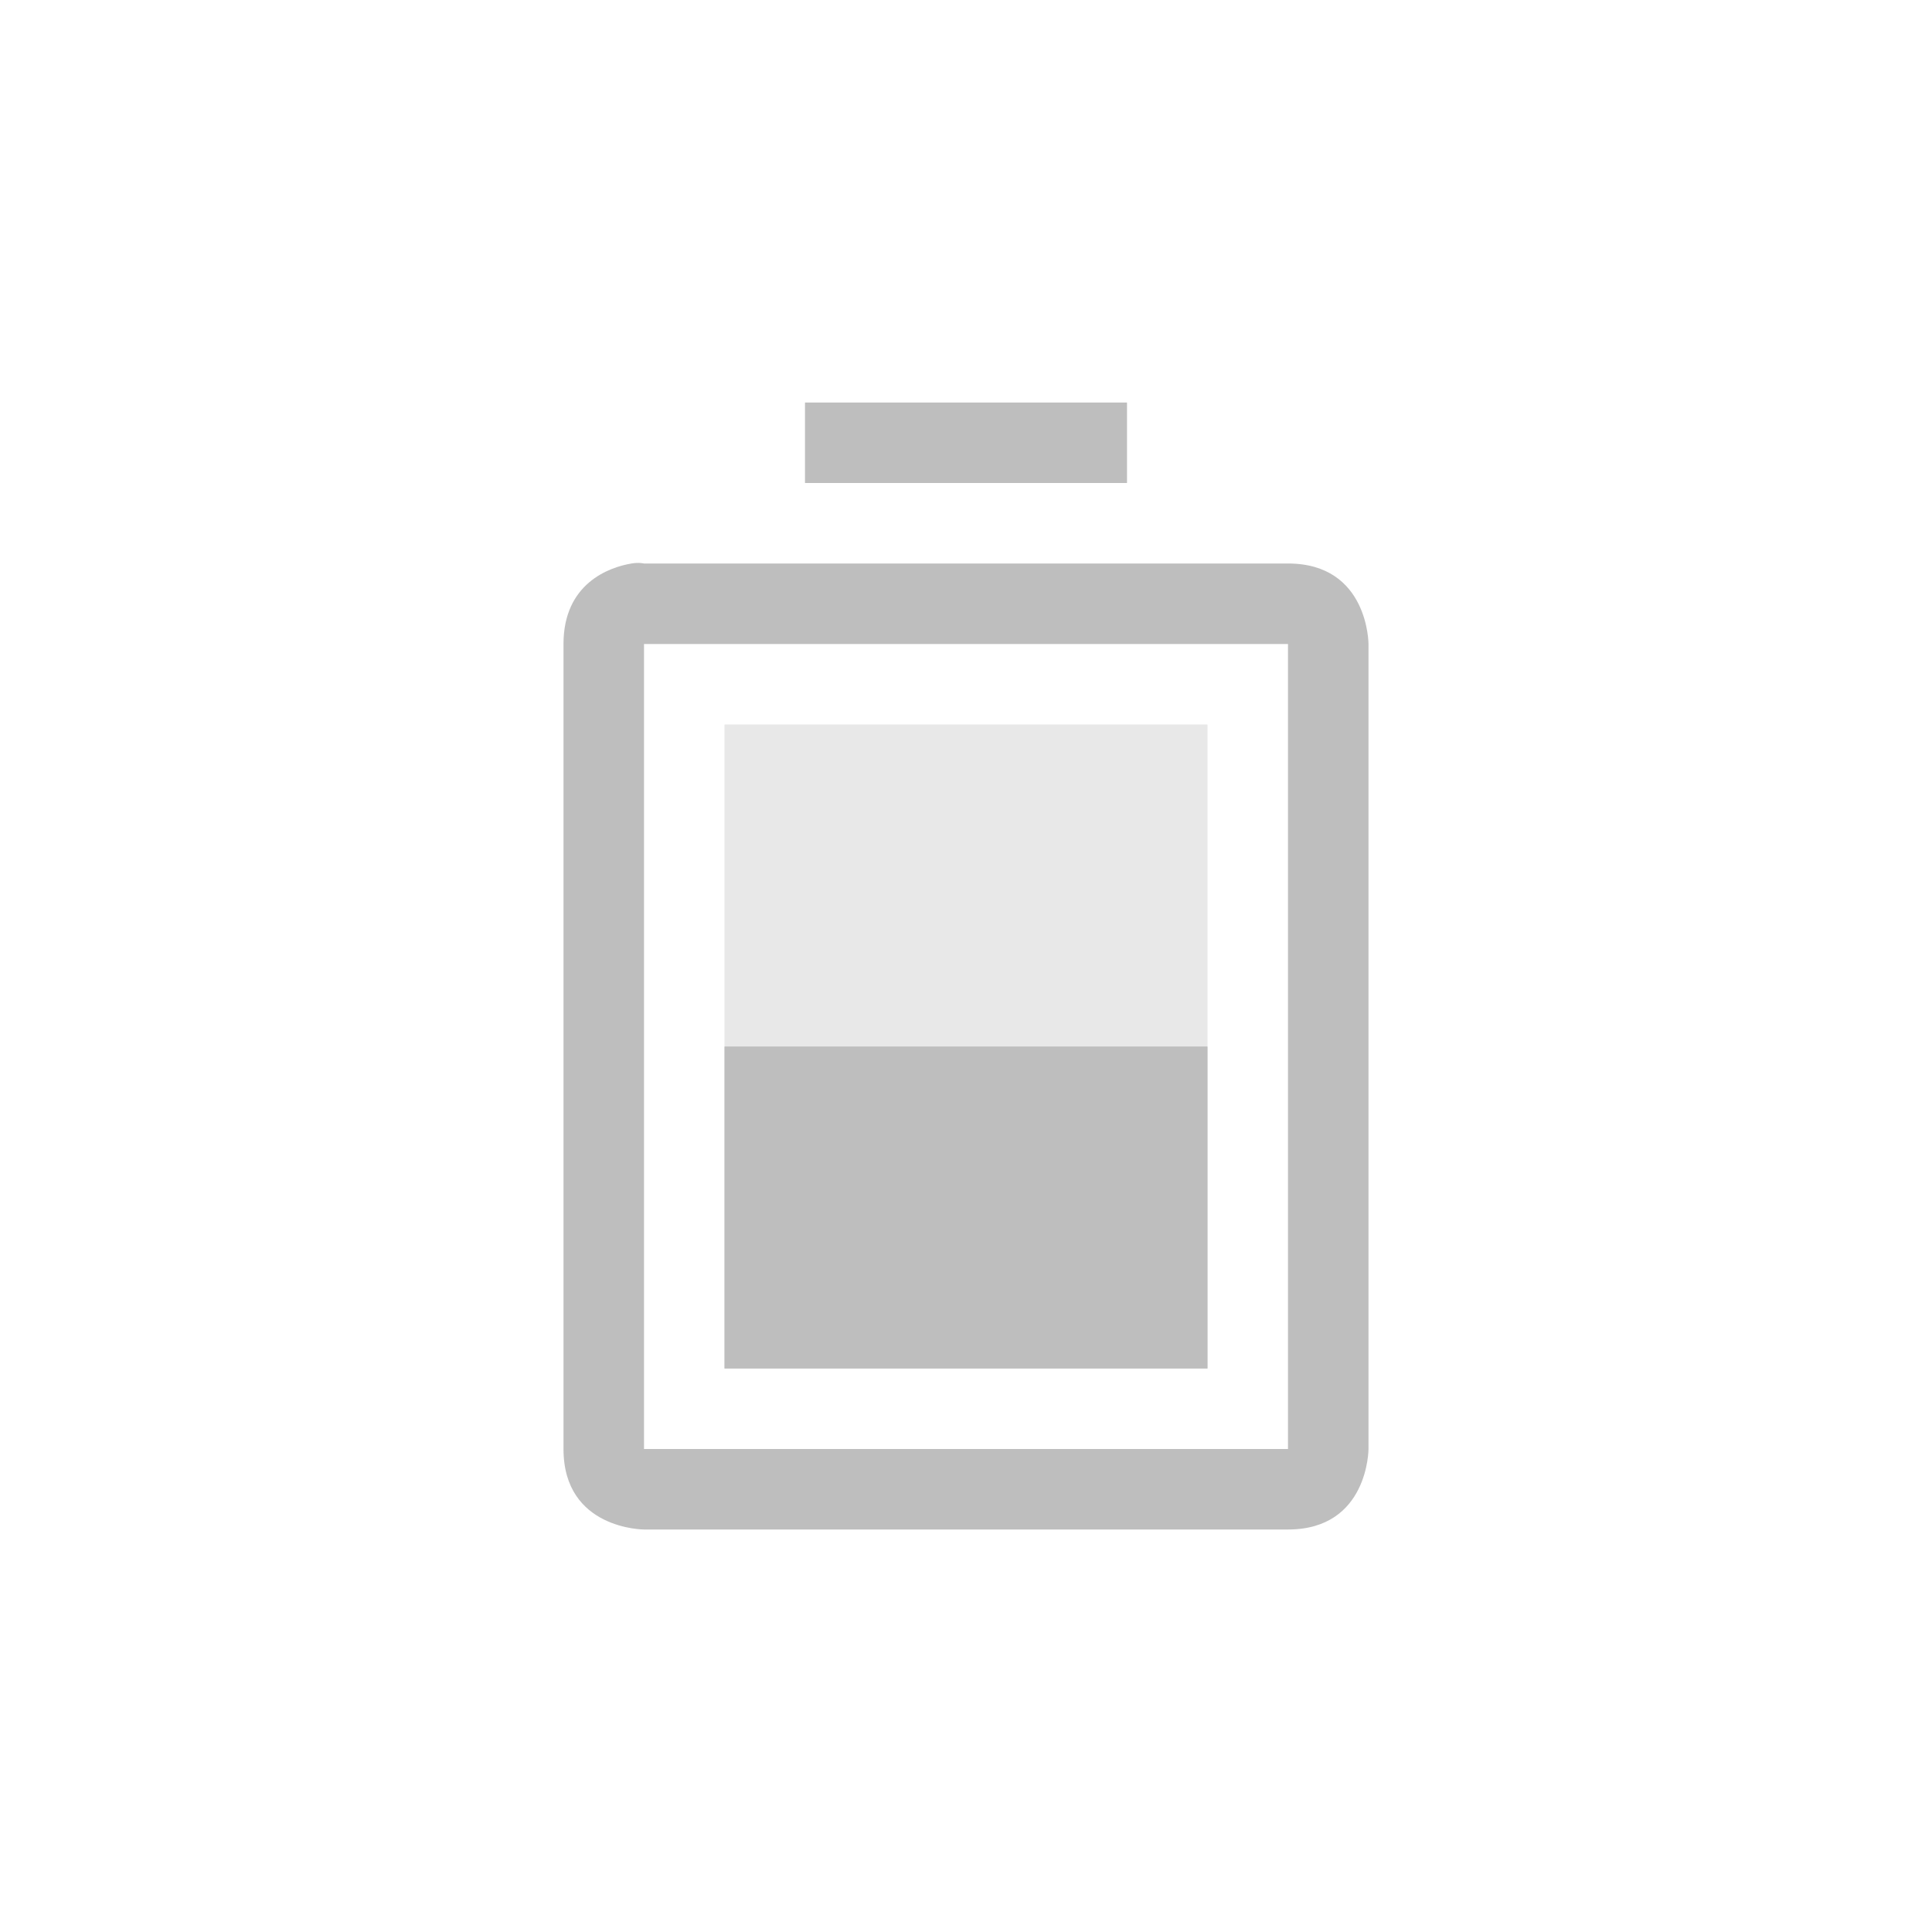 <?xml version='1.0' encoding='UTF-8' standalone='no'?>
<svg height="24" xmlns:inkscape="http://www.inkscape.org/namespaces/inkscape" xmlns:sodipodi="http://sodipodi.sourceforge.net/DTD/sodipodi-0.dtd" version="1.1" width="24" xmlns="http://www.w3.org/2000/svg">
 <g inkscape:groupmode="layer" id="layer9" inkscape:label="status" transform="translate(-313,-89)">
  <path inkscape:connector-curvature="0" d="m 322,98 0,8 6,0 0,-8 z" id="path7431" sodipodi:nodetypes="ccccc" opacity="0.35" fill="#bebebe"/>
  <path inkscape:connector-curvature="0" d="m 323,94 0,1 4,0 0,-1 z m -2.156,2 c -0.281,0.047 -0.844,0.25 -0.844,1 l 0,10 c 0,1 1,1 1,1 l 8,0 c 1,0 1,-1 1,-1 l 0,-10 c 0,0 0,-1 -1,-1 l -8,0 c 0,0 -0.062,-0.016 -0.156,0 z m 0.156,1 8,0 0,10 -8,0 z m 1,5 0,4 6,0 0,-4 z" id="path7435" sodipodi:nodetypes="ccccccsscsccscccccccccccc" fill="#bebebe"/>
 </g>
</svg>
